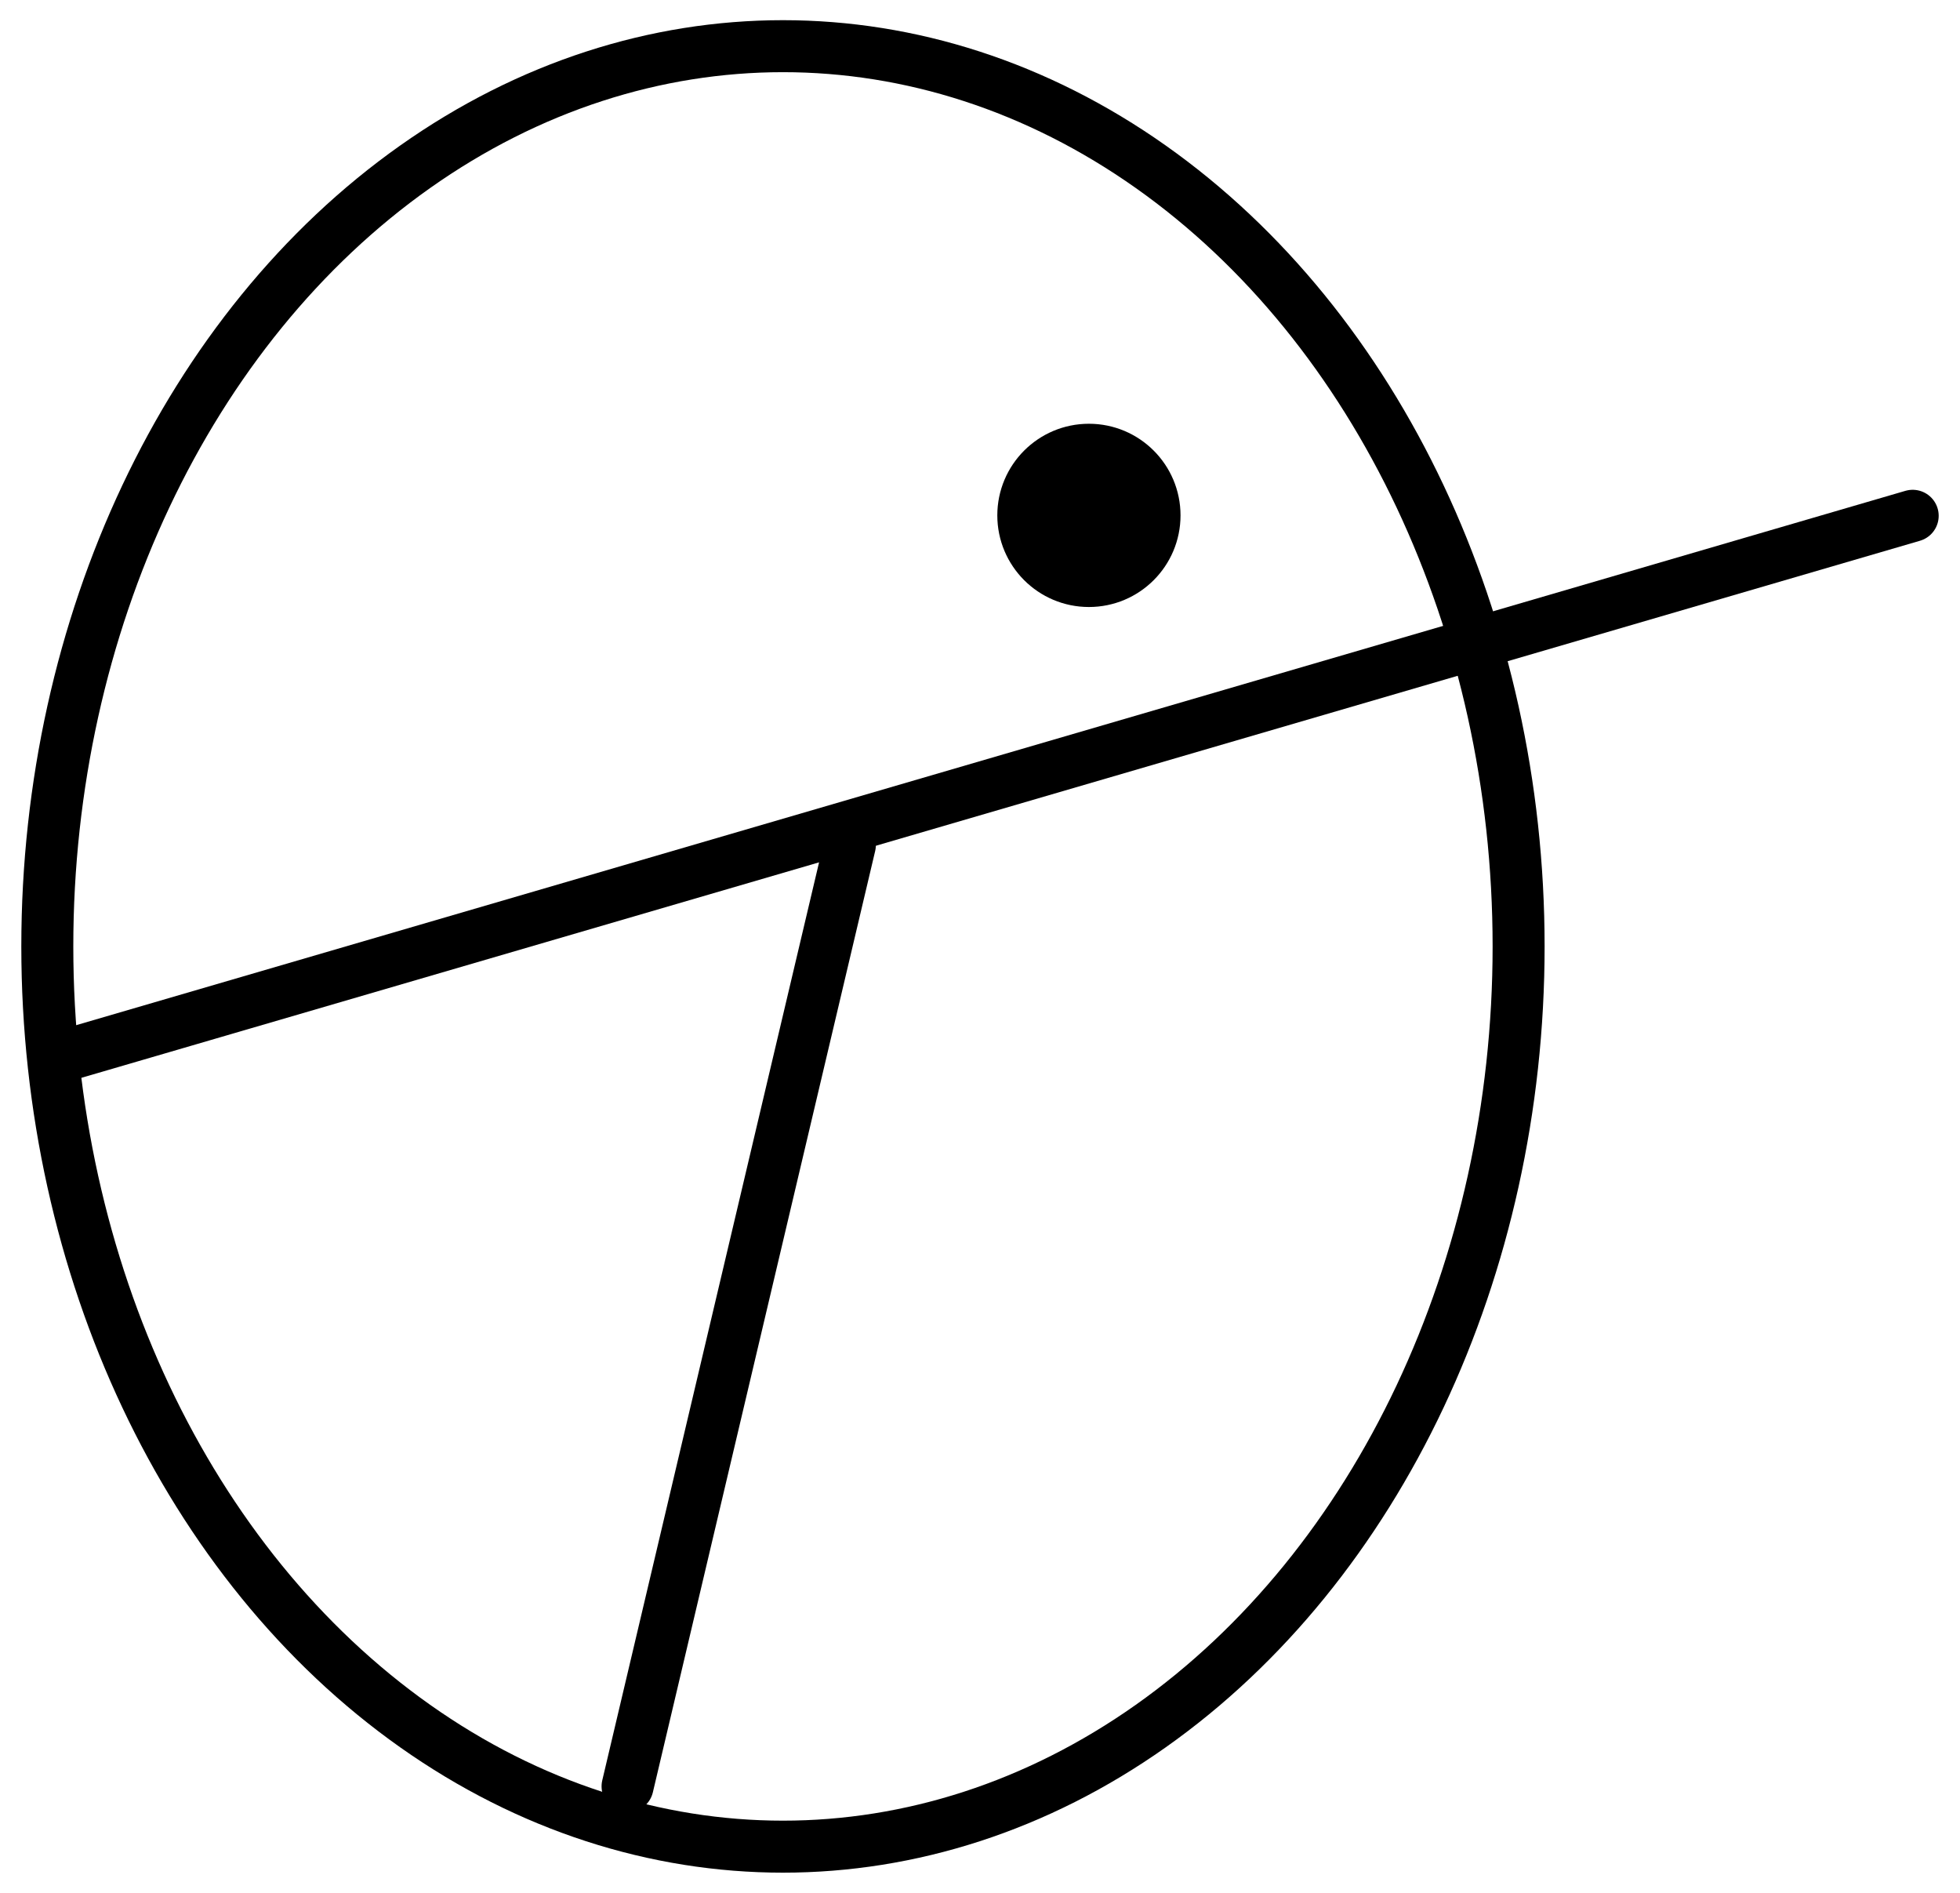 <?xml version="1.0" encoding="utf-8"?>
<!-- Generator: Adobe Adobe Illustrator 24.2.0, SVG Export Plug-In . SVG Version: 6.00 Build 0)  -->
<svg version="1.1" id="レイヤー_1" xmlns="http://www.w3.org/2000/svg" xmlns:xlink="http://www.w3.org/1999/xlink" x="0px"
	 y="0px" width="377px" height="364px" viewBox="0 0 377 364" style="enable-background:new 0 0 377 364;" xml:space="preserve">
<style type="text/css">
	.st0{fill:none;stroke:#000000;stroke-width:10;stroke-miterlimit:10;}
	.st1{fill:#FFFFFF;stroke:#000000;stroke-width:10;stroke-linecap:round;stroke-miterlimit:10;}
	.st2{stroke:#000000;stroke-width:10;stroke-linecap:round;stroke-miterlimit:10;}
</style>
<g>
	<ellipse class="st0" cx="150.6" cy="182" rx="141.5" ry="173.12"/>
	<line class="st1" x1="13.71" y1="202.63" x2="367.9" y2="99.19"/>
	<line class="st1" x1="120.71" y1="343.52" x2="163.47" y2="162.5"/>
	<circle class="st2" cx="209.45" cy="99.11" r="12.62"/>
</g>
</svg>
